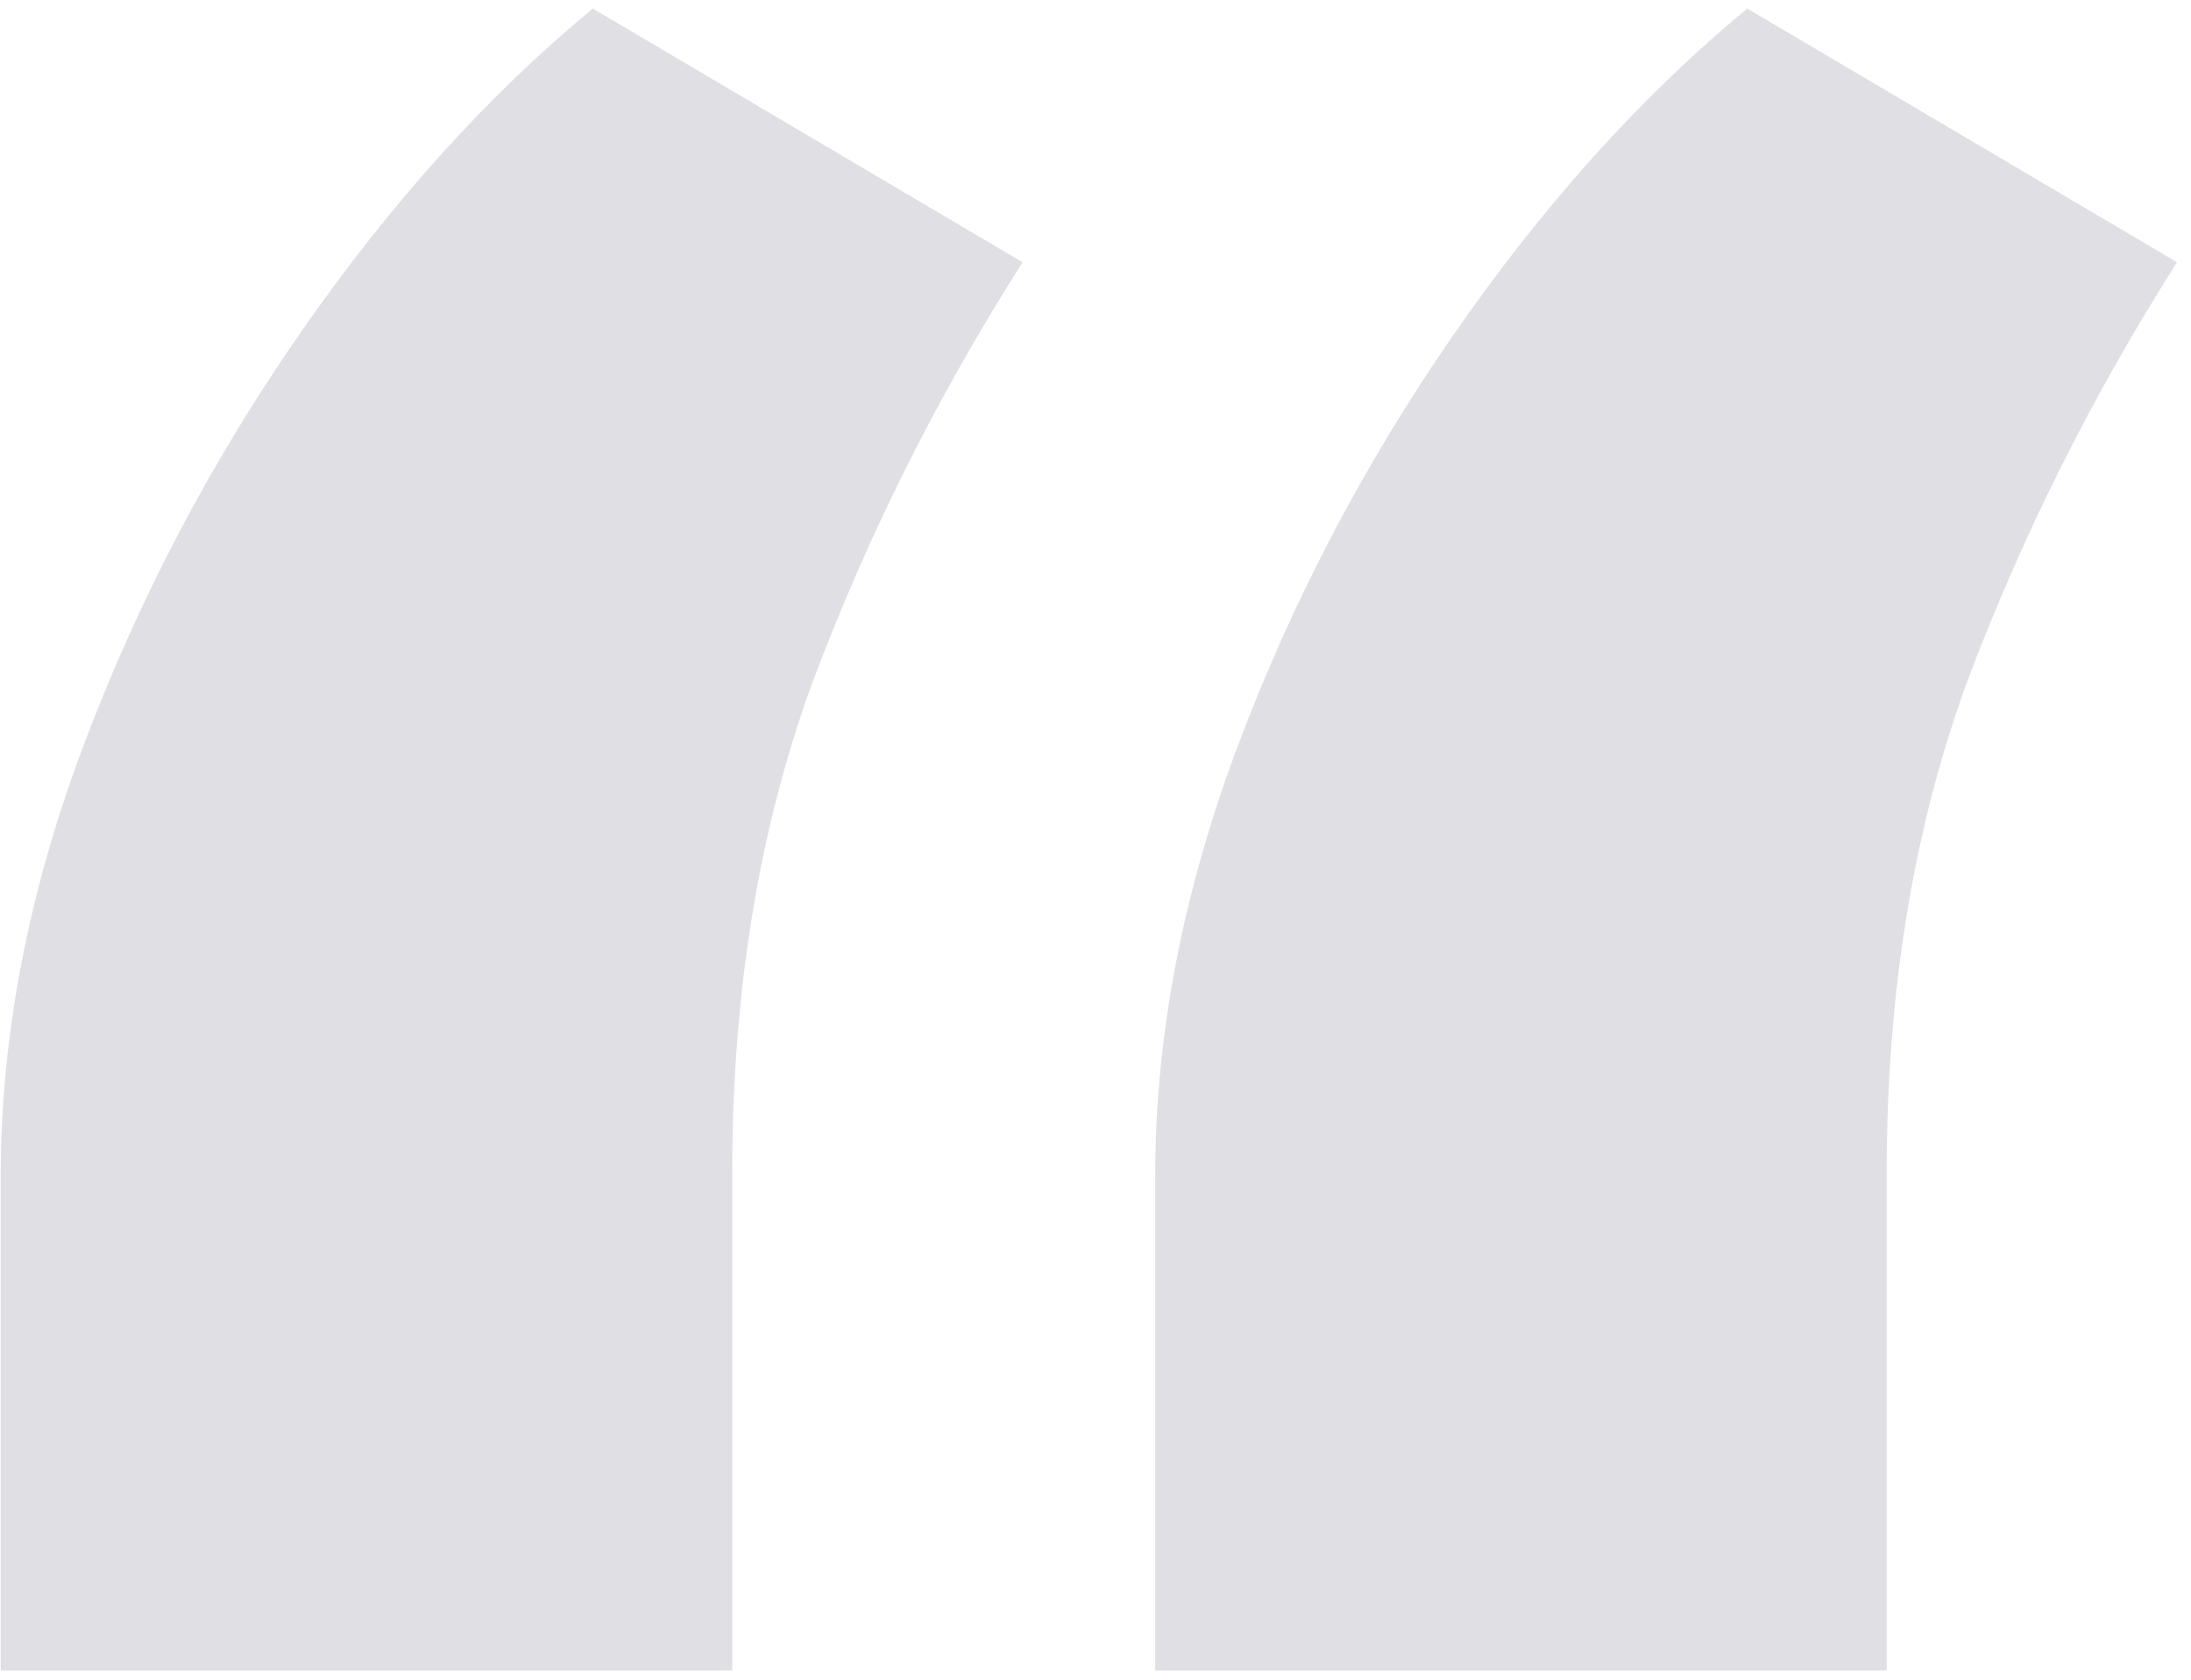 <svg width="90" height="69" viewBox="0 0 90 69" fill="none" xmlns="http://www.w3.org/2000/svg">
<path d="M0.029 68.62V48.336C0.029 42.577 1.155 36.692 3.409 30.682C5.663 24.672 8.637 19.006 12.33 13.685C16.024 8.364 20.03 3.919 24.35 0.351L42.004 10.774C38.498 16.283 35.619 22.043 33.365 28.053C31.174 34.063 30.078 40.761 30.078 48.148V68.62H0.029ZM47.451 68.62V48.336C47.451 42.577 48.578 36.692 50.831 30.682C53.085 24.672 56.059 19.006 59.752 13.685C63.446 8.364 67.453 3.919 71.772 0.351L89.427 10.774C85.921 16.283 83.041 22.043 80.787 28.053C78.596 34.063 77.501 40.761 77.501 48.148V68.62H47.451Z" fill="#E0DFE4"/>
</svg>

